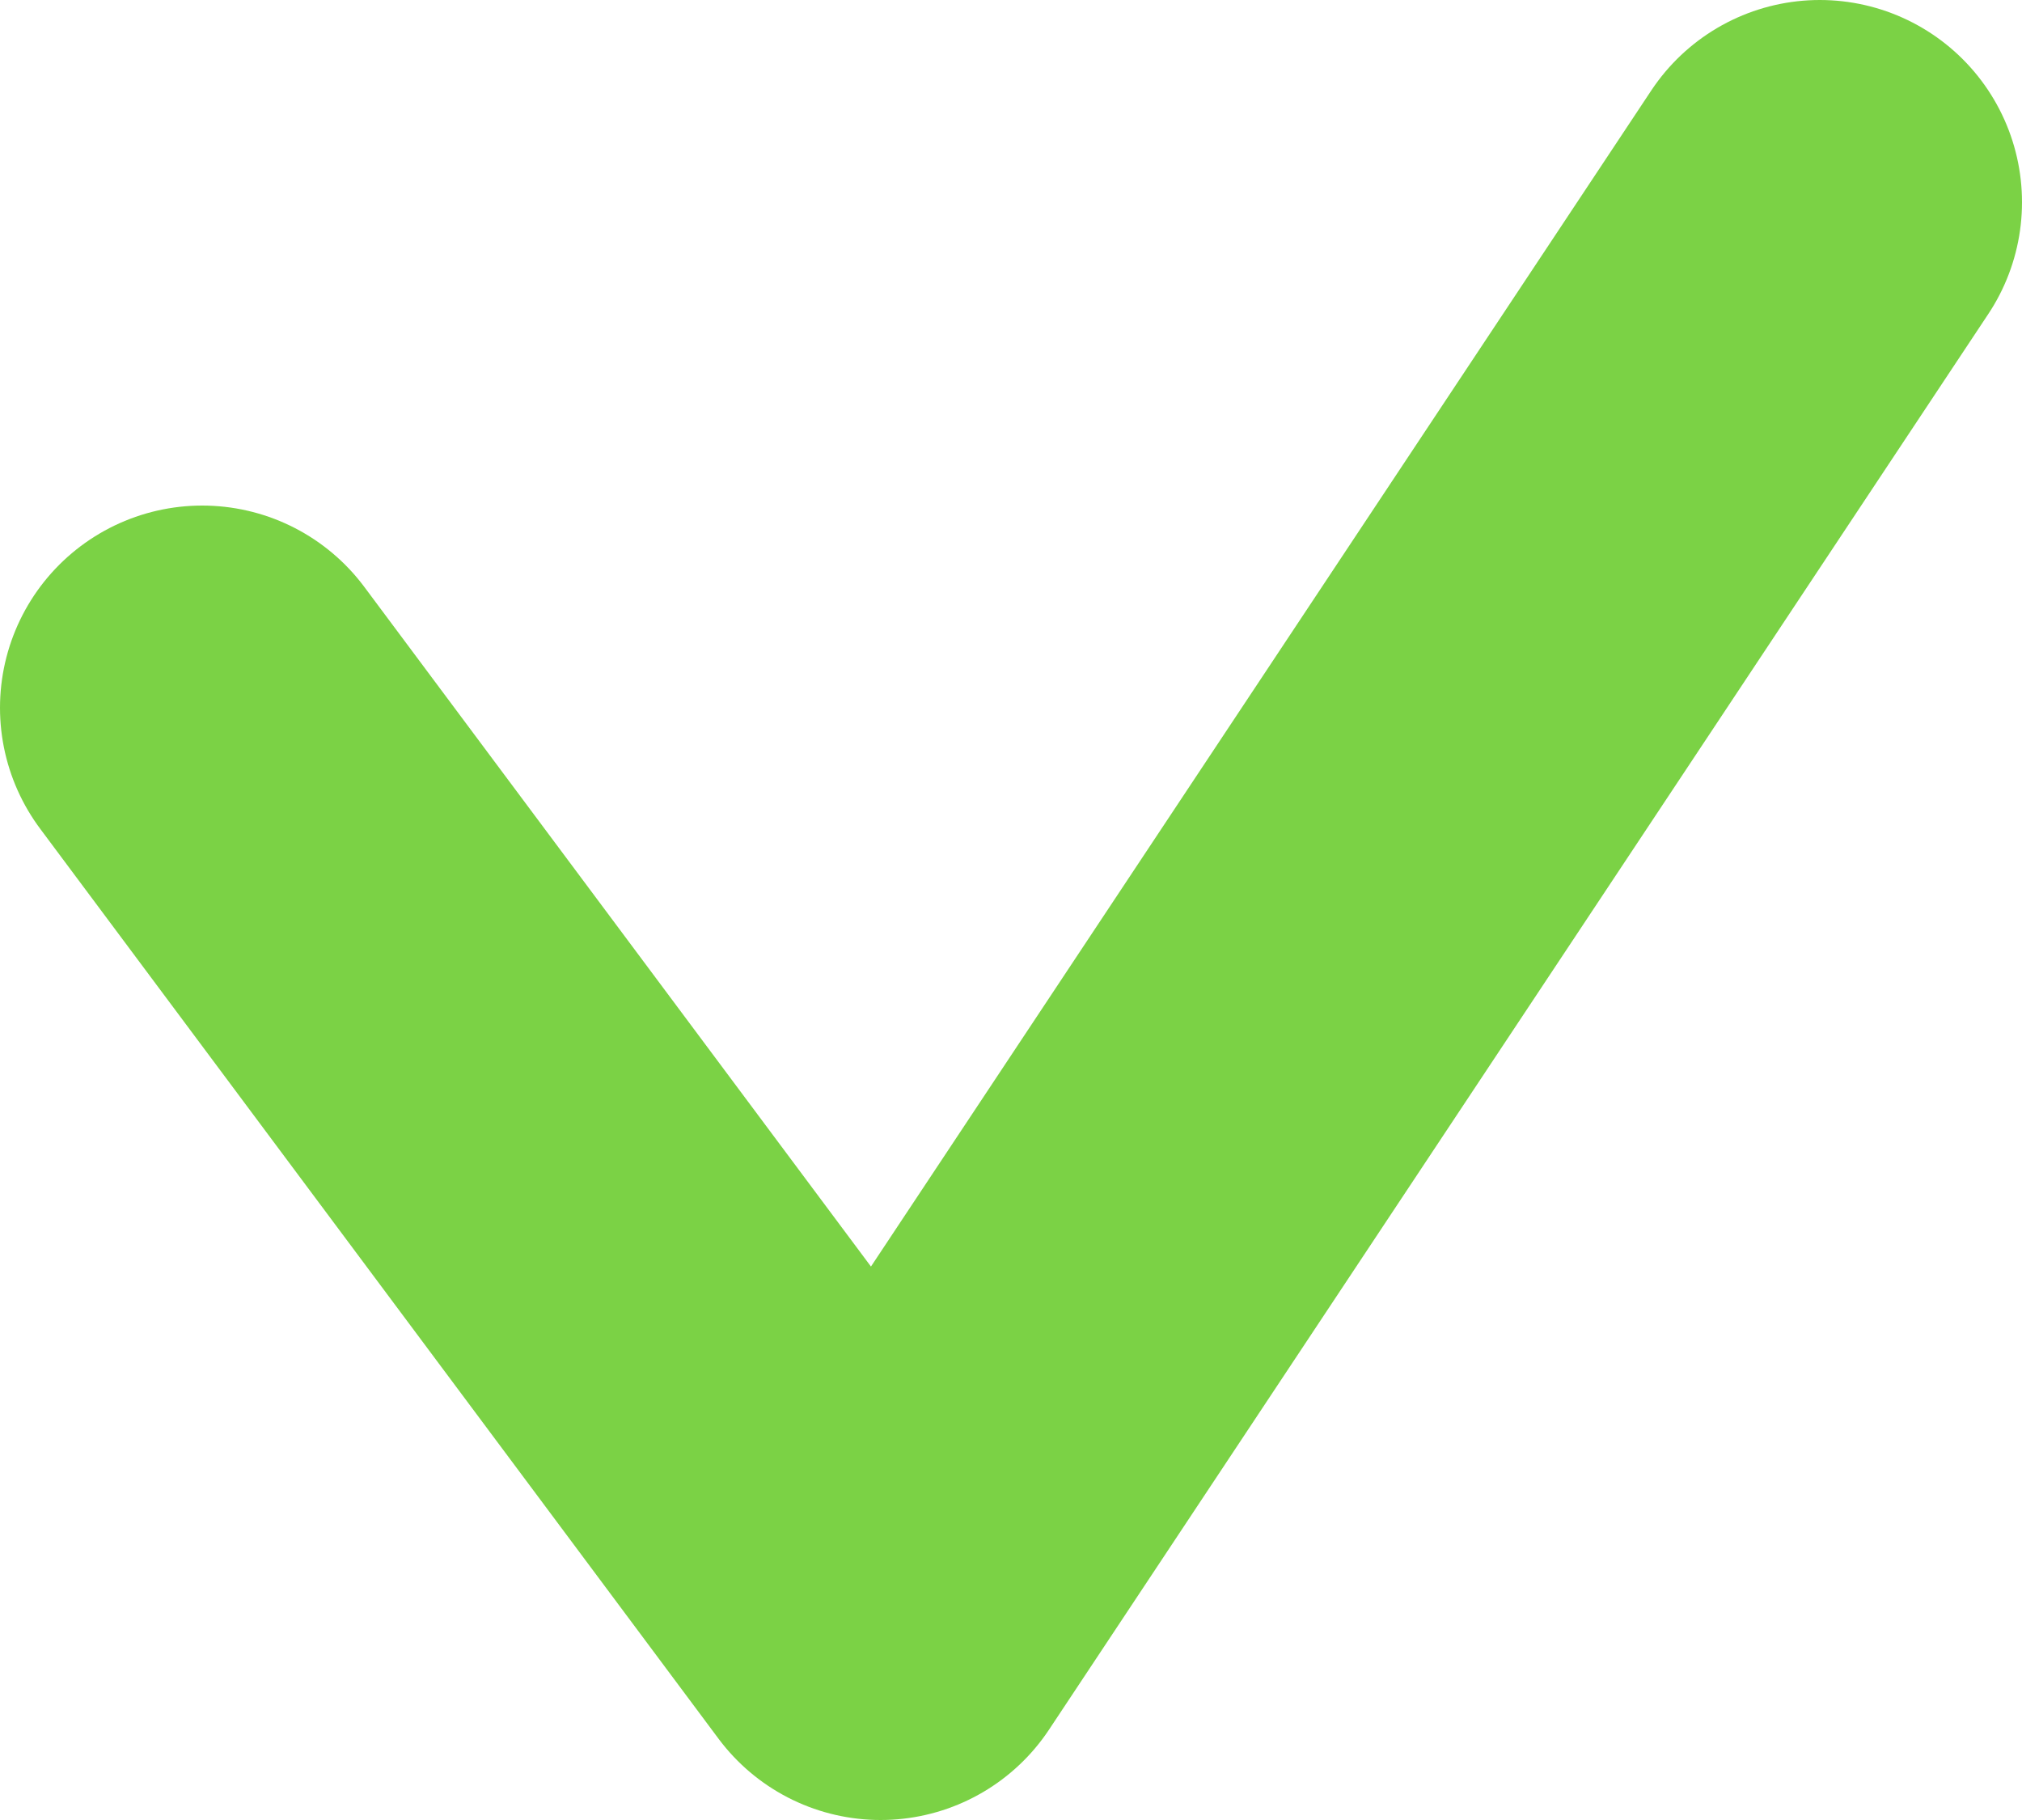 <svg width="10" height="9" viewBox="0 0 10 9" fill="none" xmlns="http://www.w3.org/2000/svg">
<path d="M1 3.5L4.355 8L9 1" stroke="#7BD245" stroke-width="2" stroke-linecap="round" stroke-linejoin="round"/>
</svg>
